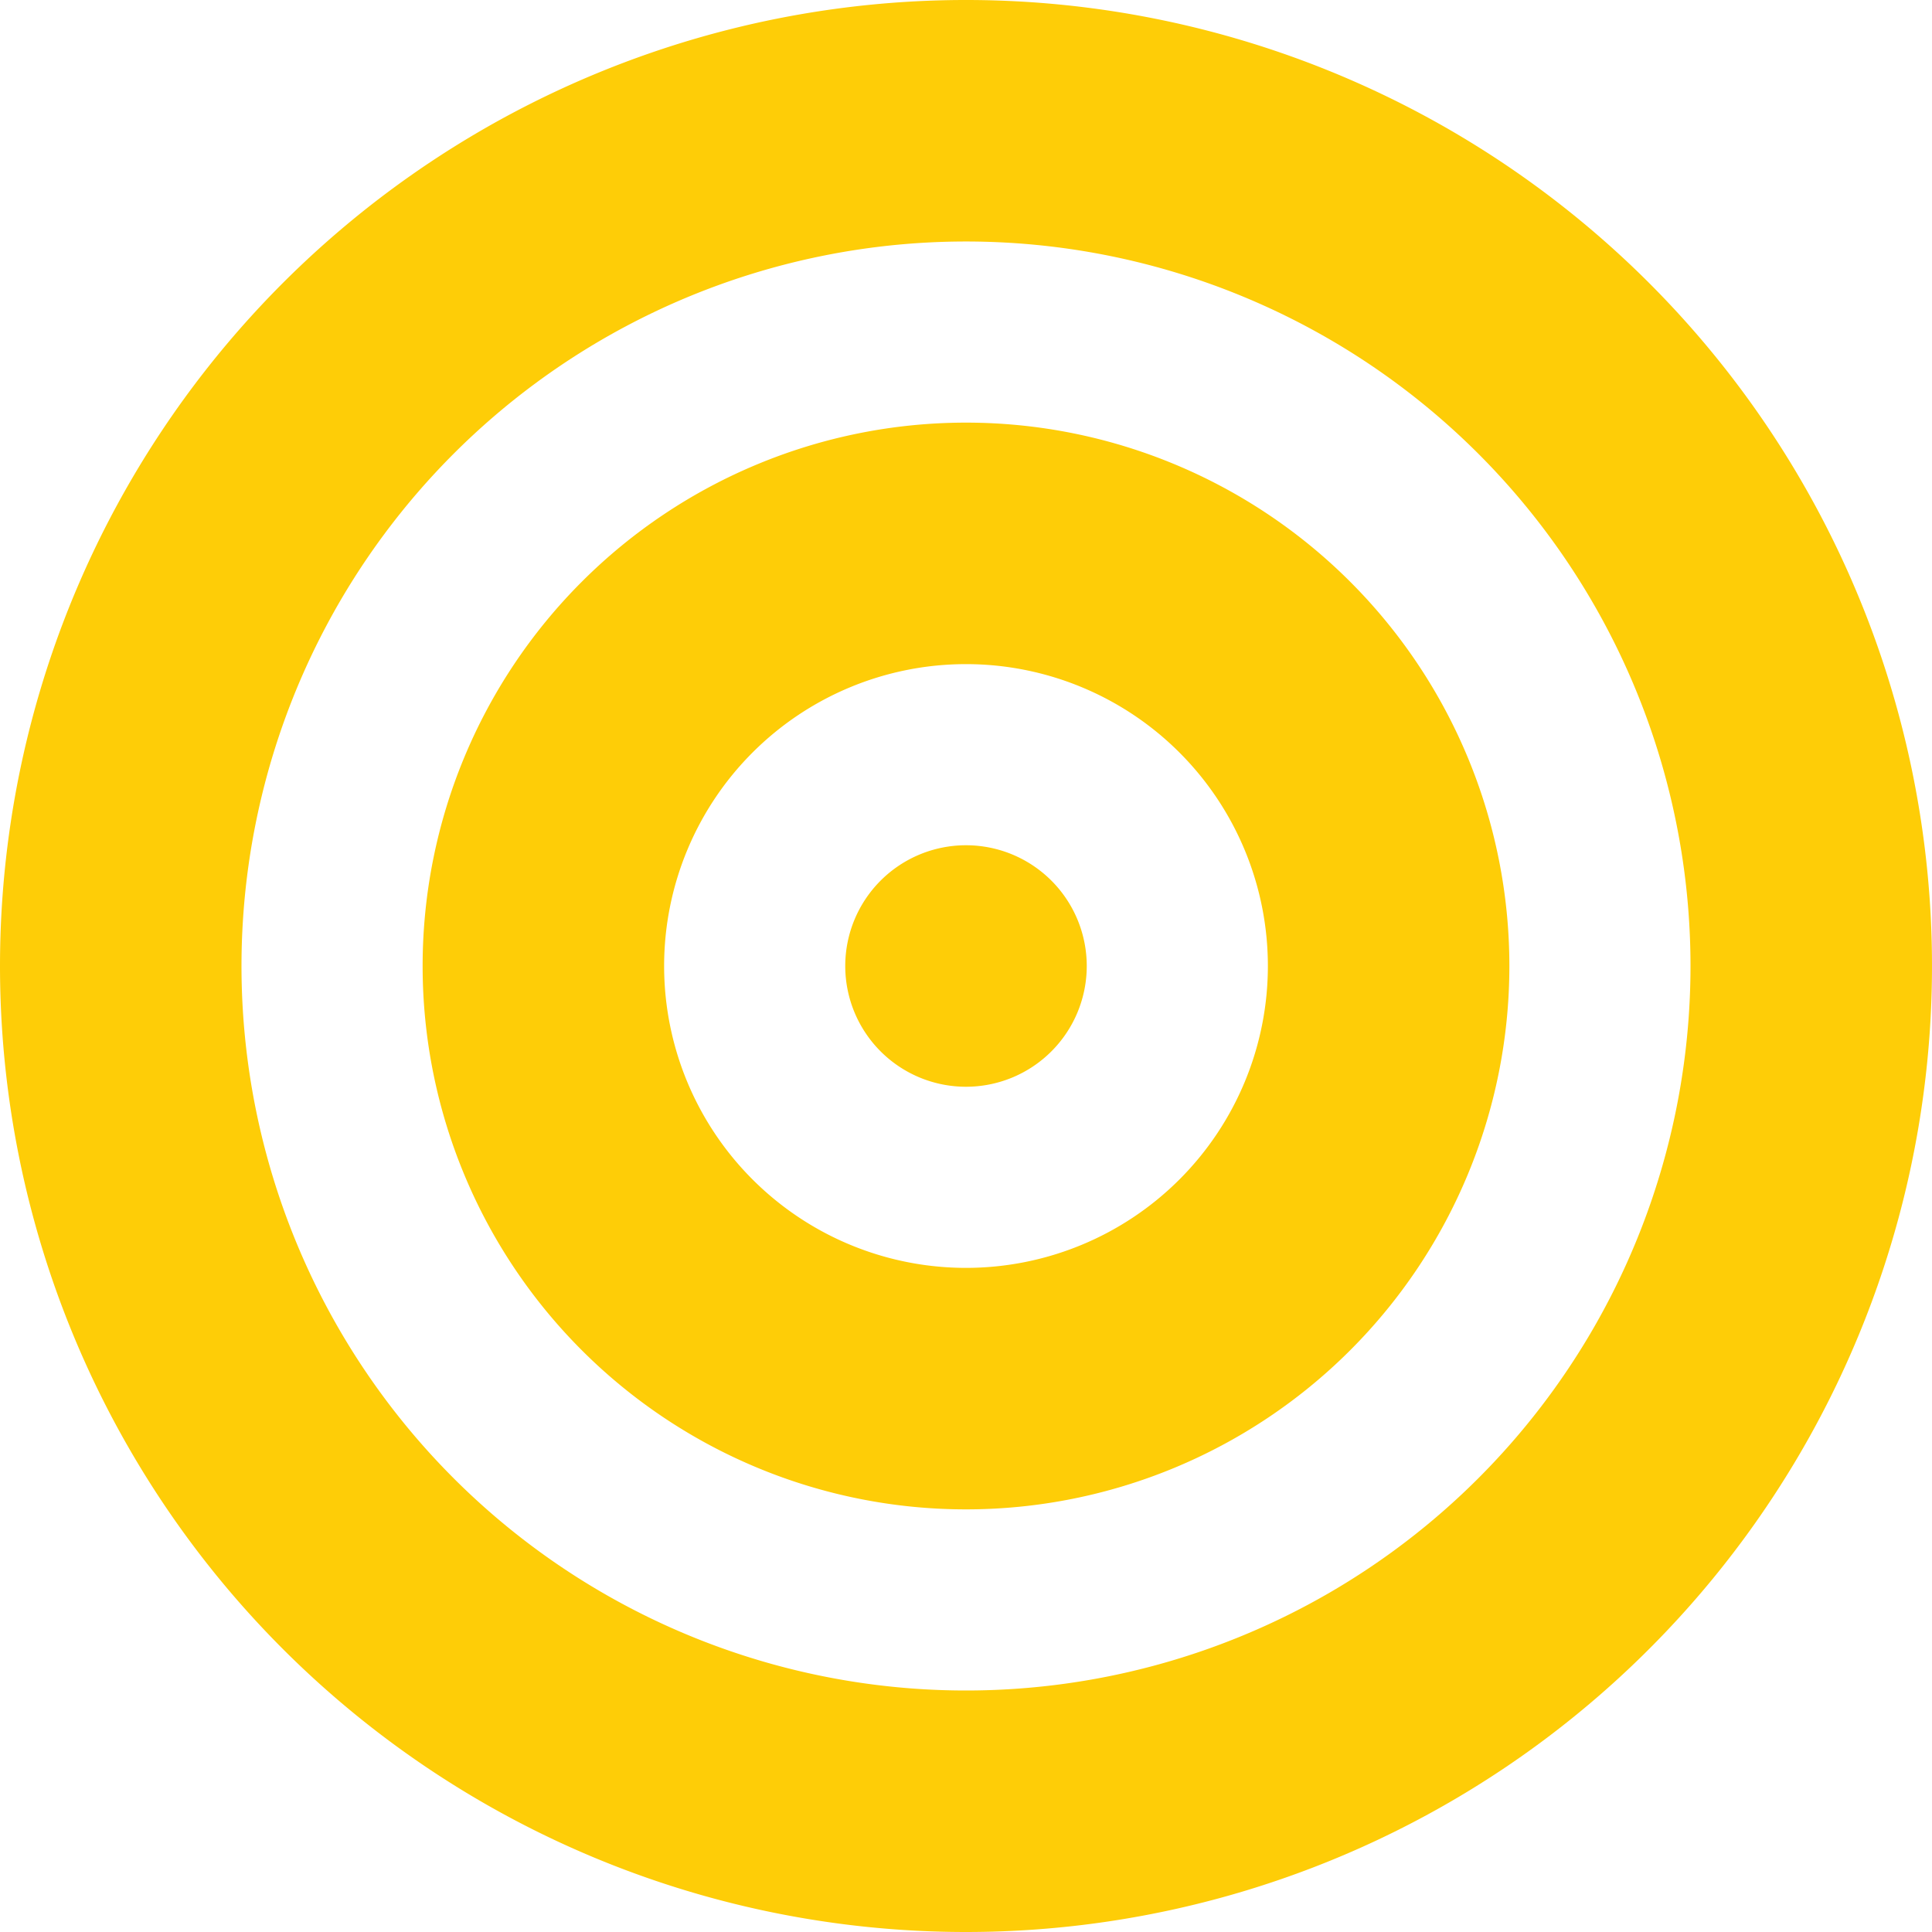 <svg xmlns="http://www.w3.org/2000/svg" width="16" height="16" viewBox="0 0 16 16"><path d="M14,8a6,6,0,1,0-6,6,6,6,0,0,0,6-6ZM0,8a8,8,0,1,1,8,8A8,8,0,0,1,0,8Zm8,2.5A2.5,2.5,0,1,0,5.5,8,2.5,2.5,0,0,0,8,10.5Zm0-7A4.5,4.5,0,1,1,3.5,8,4.5,4.5,0,0,1,8,3.5ZM7,8A1,1,0,1,1,8,9,1,1,0,0,1,7,8Z" fill="#fecd07"/></svg>